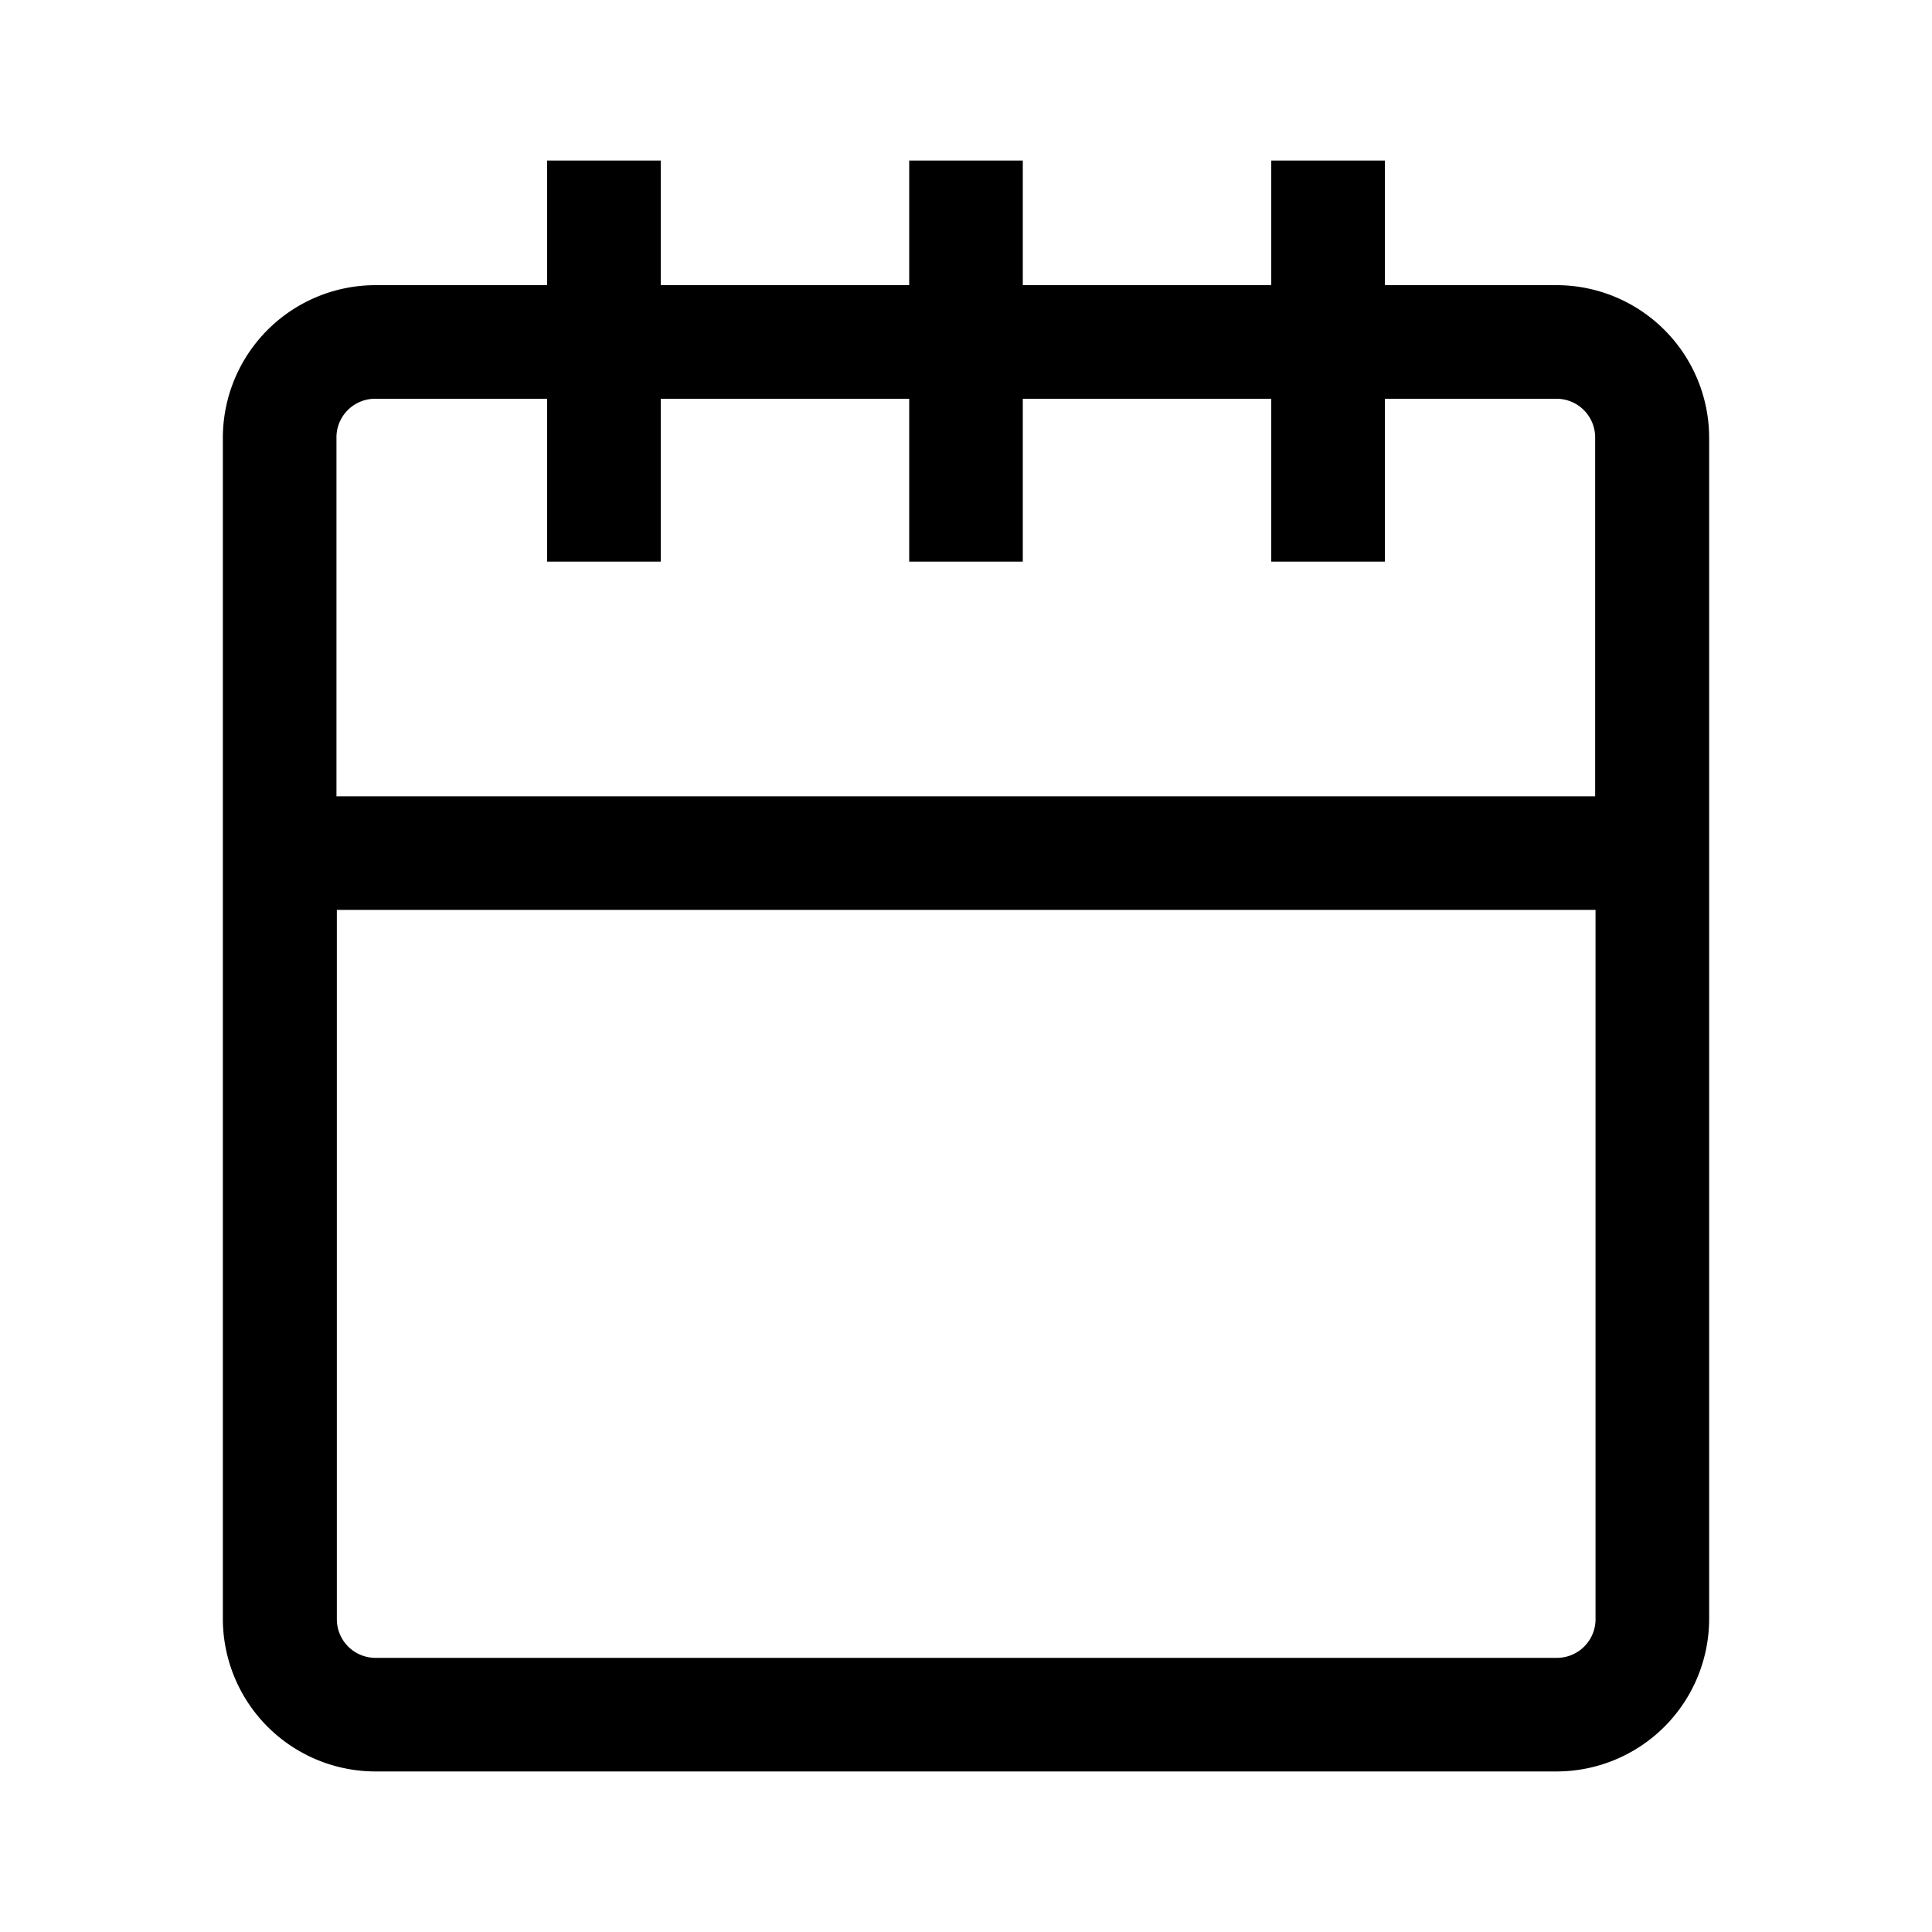 <svg id="Icons" xmlns="http://www.w3.org/2000/svg" viewBox="0 0 200 200"><title>027-agenda</title><path d="M161.13,29.52H143.36V16.62H131.6v12.9H105.88V16.62H94.12v12.9H68.4V16.62H56.64v12.9H38.87a15.81,15.81,0,0,0-15.8,15.8V167.58a15.81,15.81,0,0,0,15.8,15.8H161.13a15.81,15.81,0,0,0,15.8-15.8V45.32A15.81,15.81,0,0,0,161.13,29.52ZM38.87,41.28H56.64V58.14H68.4V41.28H94.12V58.14h11.76V41.28H131.6V58.14h11.76V41.28h17.77a4,4,0,0,1,4,4V82.43H34.83V45.32A4,4,0,0,1,38.87,41.28ZM161.13,171.62H38.87a4,4,0,0,1-4-4V94.19H165.17v73.39A4,4,0,0,1,161.13,171.62Z"/></svg>